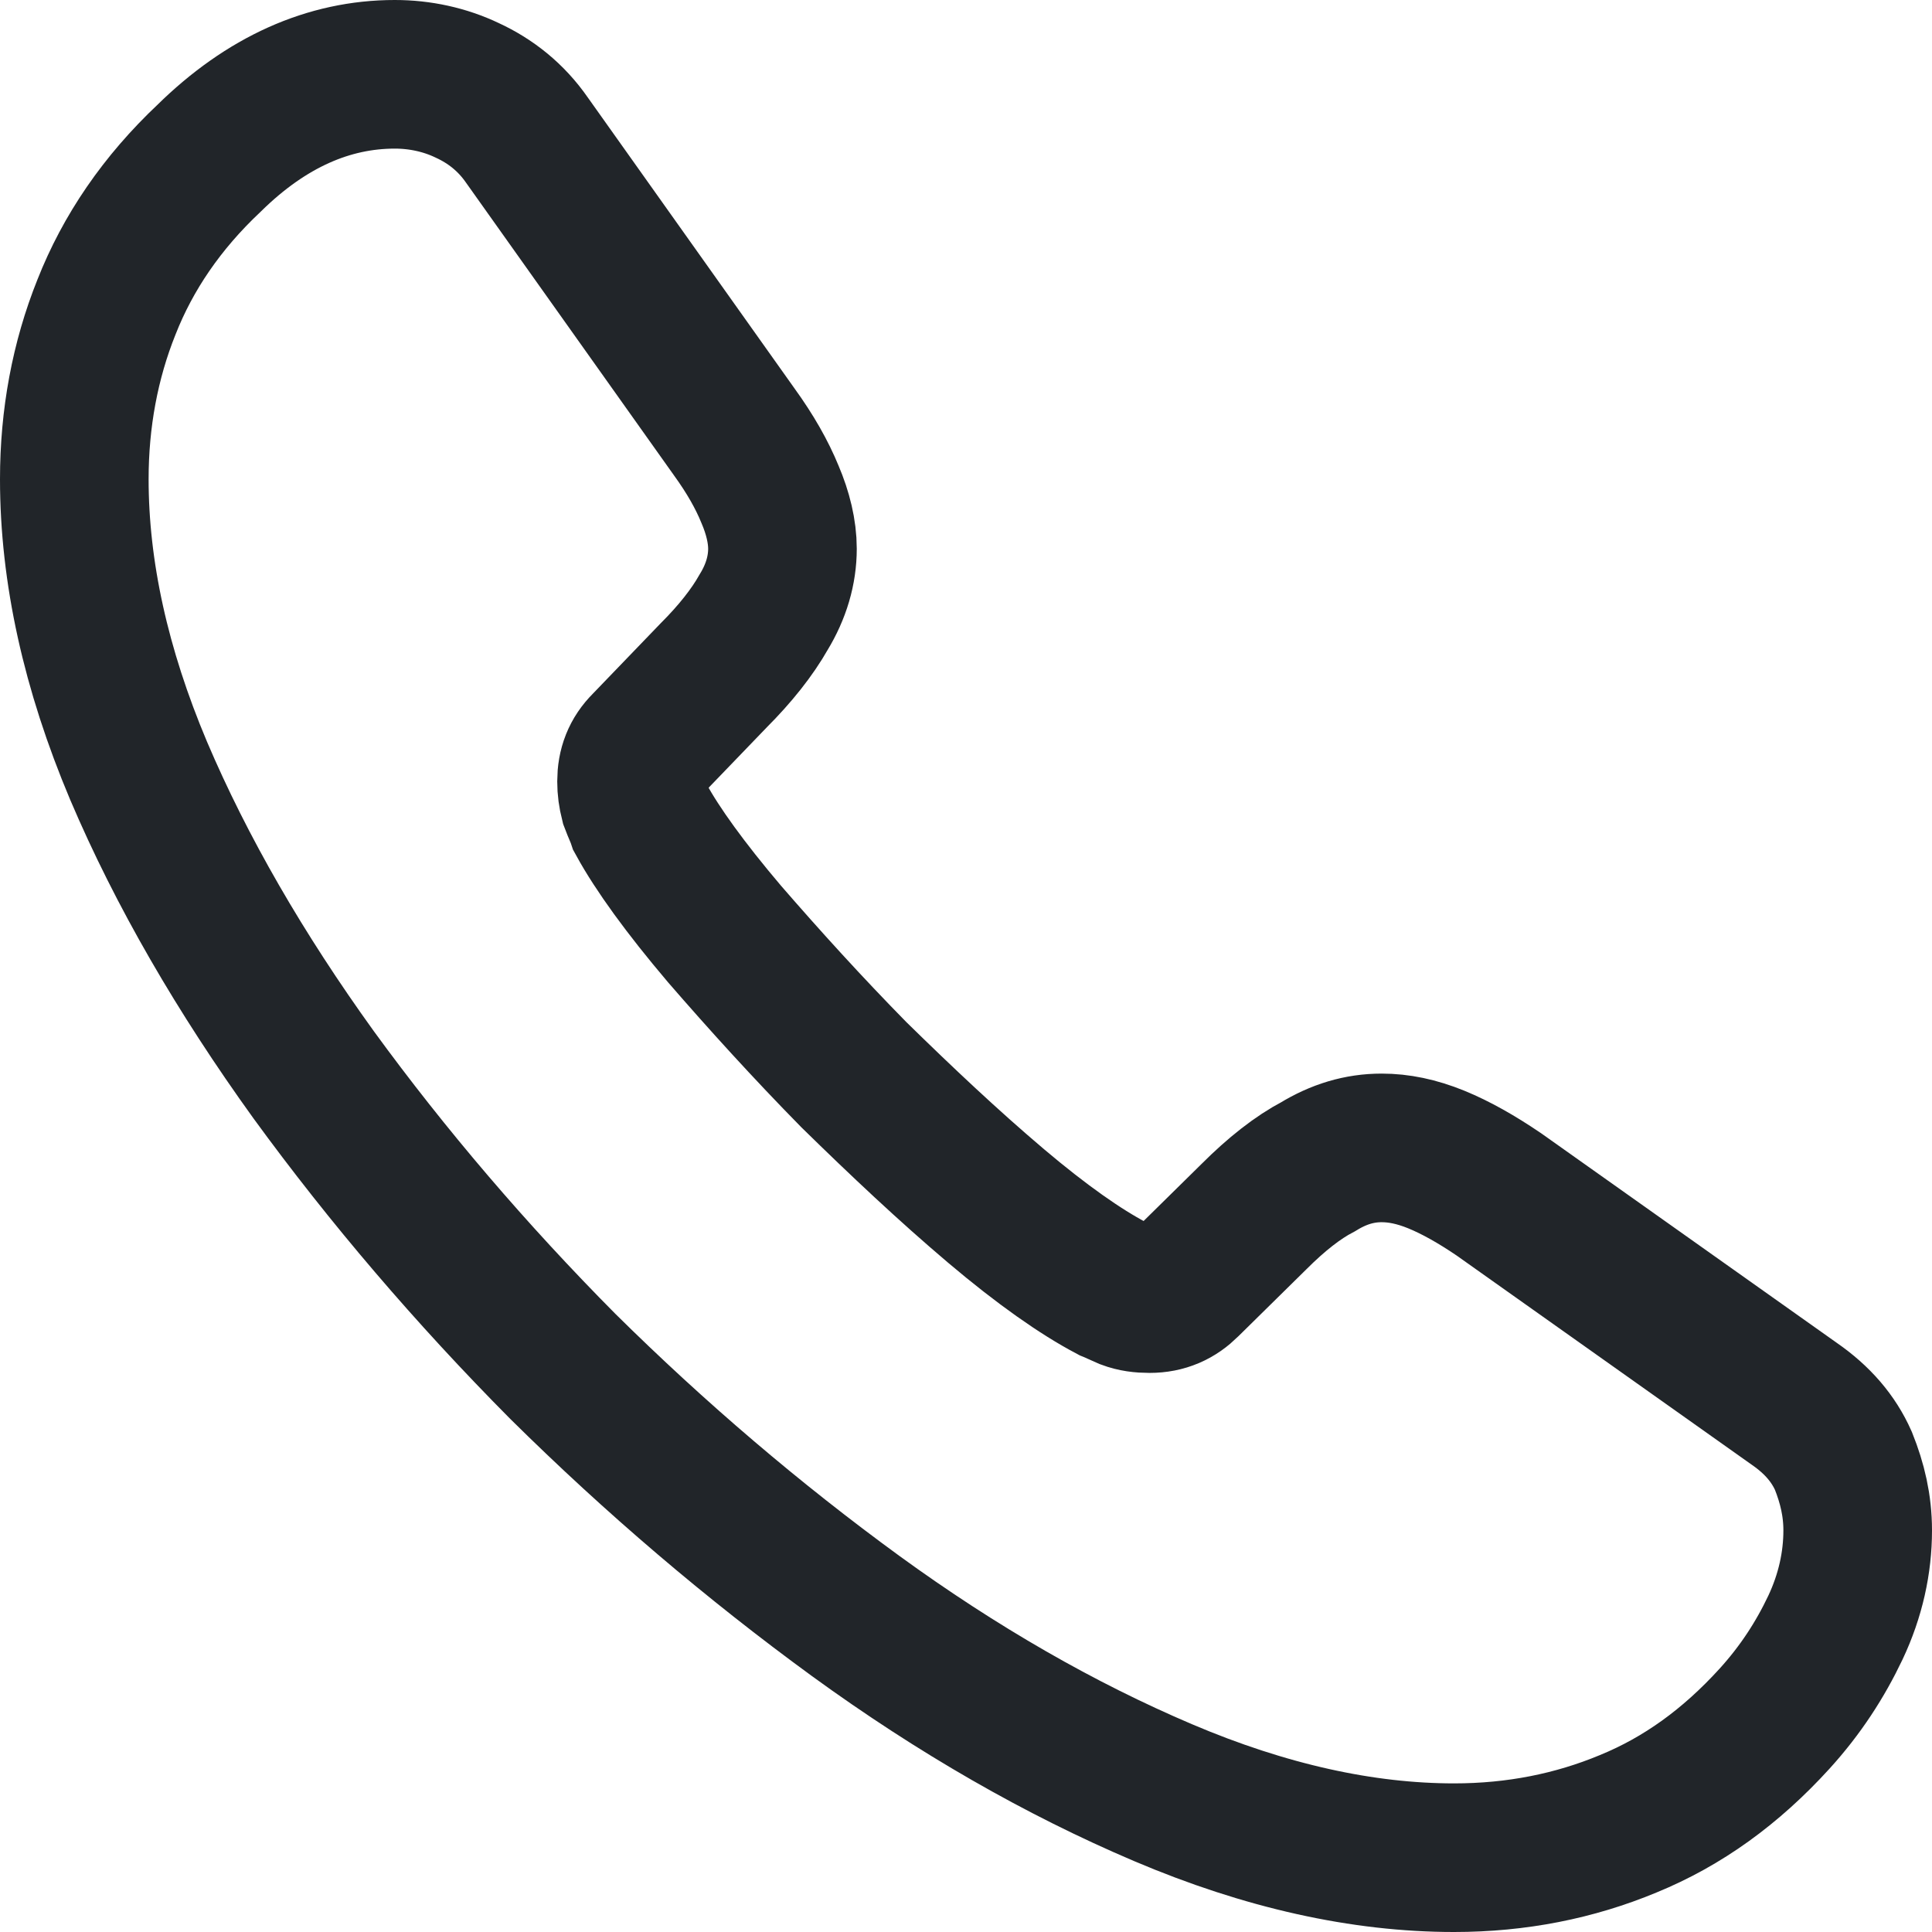 <svg width="26" height="26" viewBox="0 0 26 26" fill="none" xmlns="http://www.w3.org/2000/svg">
<path d="M25 20.596C25 21.028 24.904 21.472 24.7 21.904C24.495 22.336 24.231 22.744 23.882 23.128C23.293 23.776 22.645 24.244 21.911 24.544C21.19 24.844 20.409 25 19.568 25C18.342 25 17.032 24.712 15.65 24.124C14.268 23.536 12.886 22.744 11.516 21.748C10.134 20.74 8.824 19.624 7.574 18.388C6.336 17.14 5.218 15.832 4.221 14.464C3.235 13.096 2.442 11.728 1.865 10.372C1.288 9.004 1 7.696 1 6.448C1 5.632 1.144 4.852 1.433 4.132C1.721 3.4 2.178 2.728 2.815 2.128C3.584 1.372 4.425 1 5.314 1C5.651 1 5.987 1.072 6.288 1.216C6.6 1.36 6.877 1.576 7.093 1.888L9.881 5.812C10.098 6.112 10.254 6.388 10.362 6.652C10.47 6.904 10.53 7.156 10.53 7.384C10.53 7.672 10.446 7.96 10.278 8.236C10.122 8.512 9.893 8.8 9.605 9.088L8.692 10.036C8.559 10.168 8.499 10.324 8.499 10.516C8.499 10.612 8.511 10.696 8.535 10.792C8.571 10.888 8.607 10.96 8.631 11.032C8.848 11.428 9.22 11.944 9.749 12.568C10.29 13.192 10.867 13.828 11.492 14.464C12.141 15.1 12.766 15.688 13.403 16.228C14.027 16.756 14.544 17.116 14.953 17.332C15.013 17.356 15.085 17.392 15.169 17.428C15.265 17.464 15.361 17.476 15.47 17.476C15.674 17.476 15.83 17.404 15.962 17.272L16.876 16.372C17.176 16.072 17.465 15.844 17.741 15.7C18.017 15.532 18.294 15.448 18.594 15.448C18.823 15.448 19.063 15.496 19.328 15.604C19.592 15.712 19.868 15.868 20.169 16.072L24.147 18.892C24.459 19.108 24.675 19.36 24.808 19.66C24.928 19.96 25 20.26 25 20.596Z" stroke="#212529" stroke-width="2" stroke-miterlimit="10"/>
</svg>
